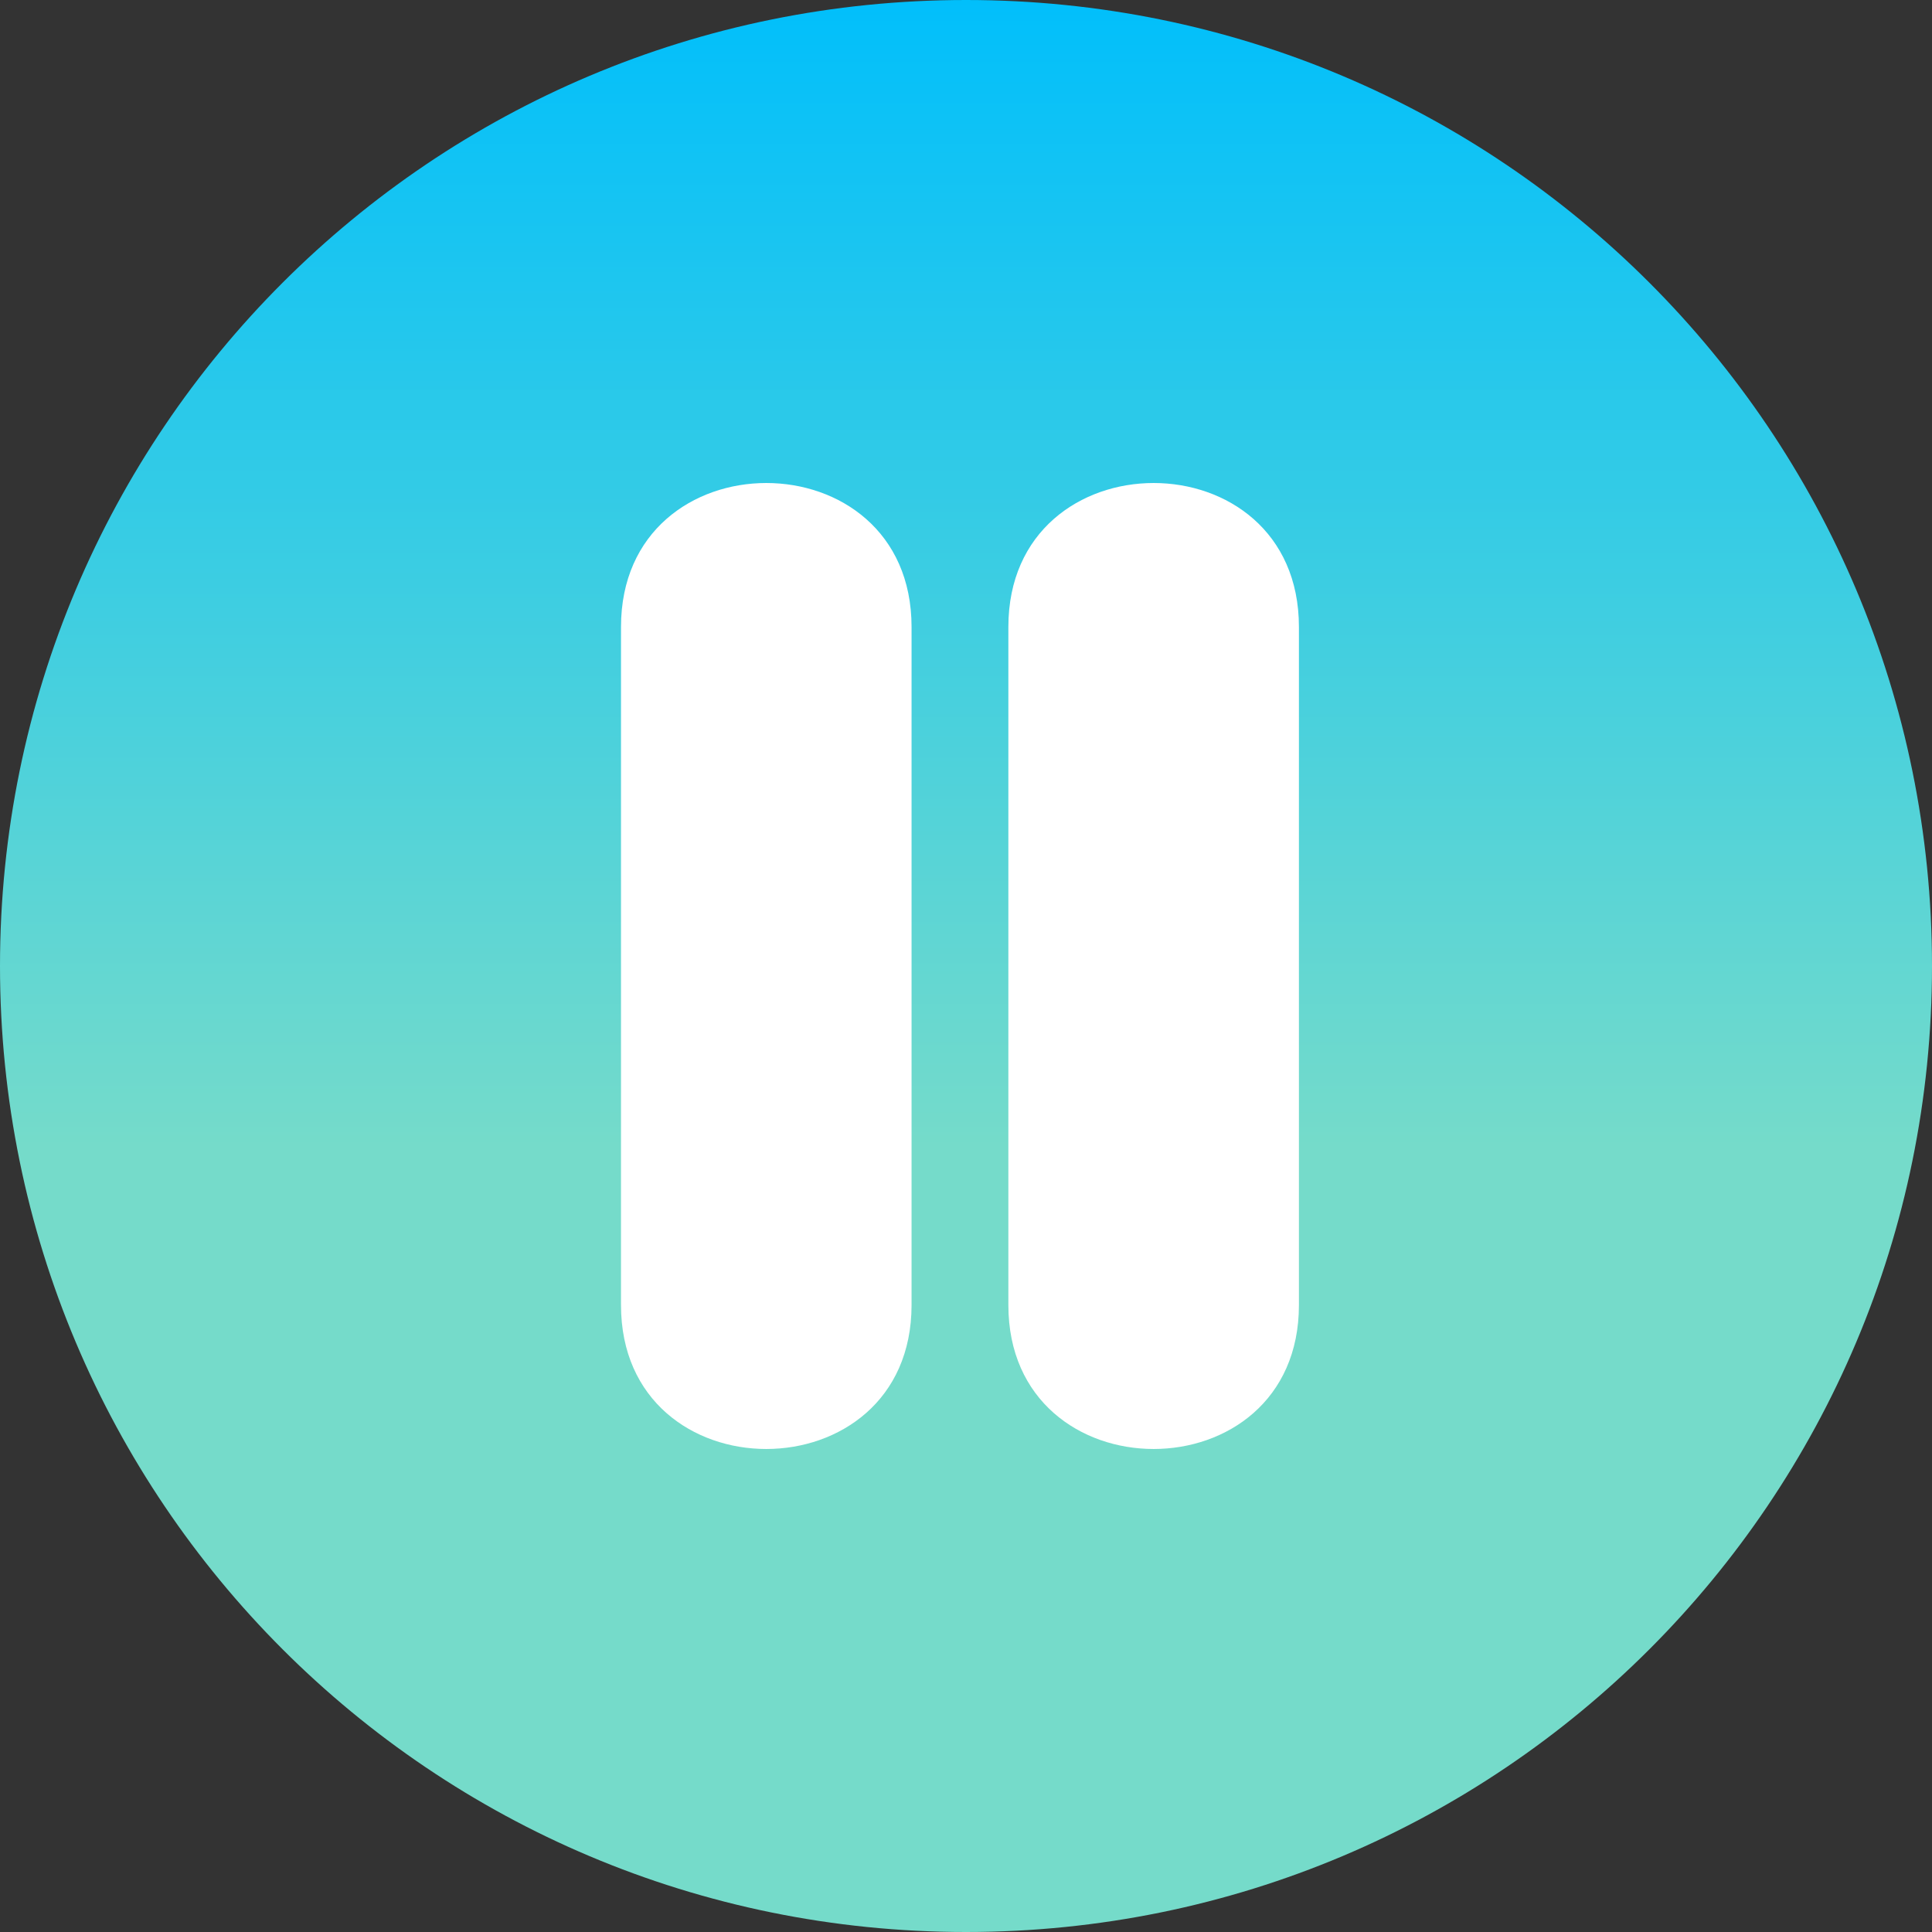 <svg width="28" height="28" viewBox="0 0 28 28" fill="none" xmlns="http://www.w3.org/2000/svg">
<rect x="0" y="0" width="28" height="28" fill="#333333" stroke="none"/>
<path d="M14 28C6.258 28 0 21.744 0 14C0 6.258 6.256 0 14 0C21.742 0 28 6.256 28 14C28 21.742 21.744 28 14 28Z" fill="url(#paint0_linear_5849_13093)"/>
<path d="M9 18.913V9.087C9 6.305 13.211 6.304 13.211 9.087V18.913C13.211 21.695 9 21.696 9 18.913Z" fill="white"/>
<path d="M14.614 18.913V9.087C14.614 6.305 18.825 6.304 18.825 9.087V18.913C18.825 21.695 14.614 21.696 14.614 18.913Z" fill="white"/>
<defs>
<linearGradient id="paint0_linear_5849_13093" x1="14" y1="6.31553e-07" x2="14" y2="16.625" gradientUnits="userSpaceOnUse">
<stop stop-color="#01BFFB"/>
<stop offset="1" stop-color="#75DBCA"/>
</linearGradient>
</defs>
</svg>
